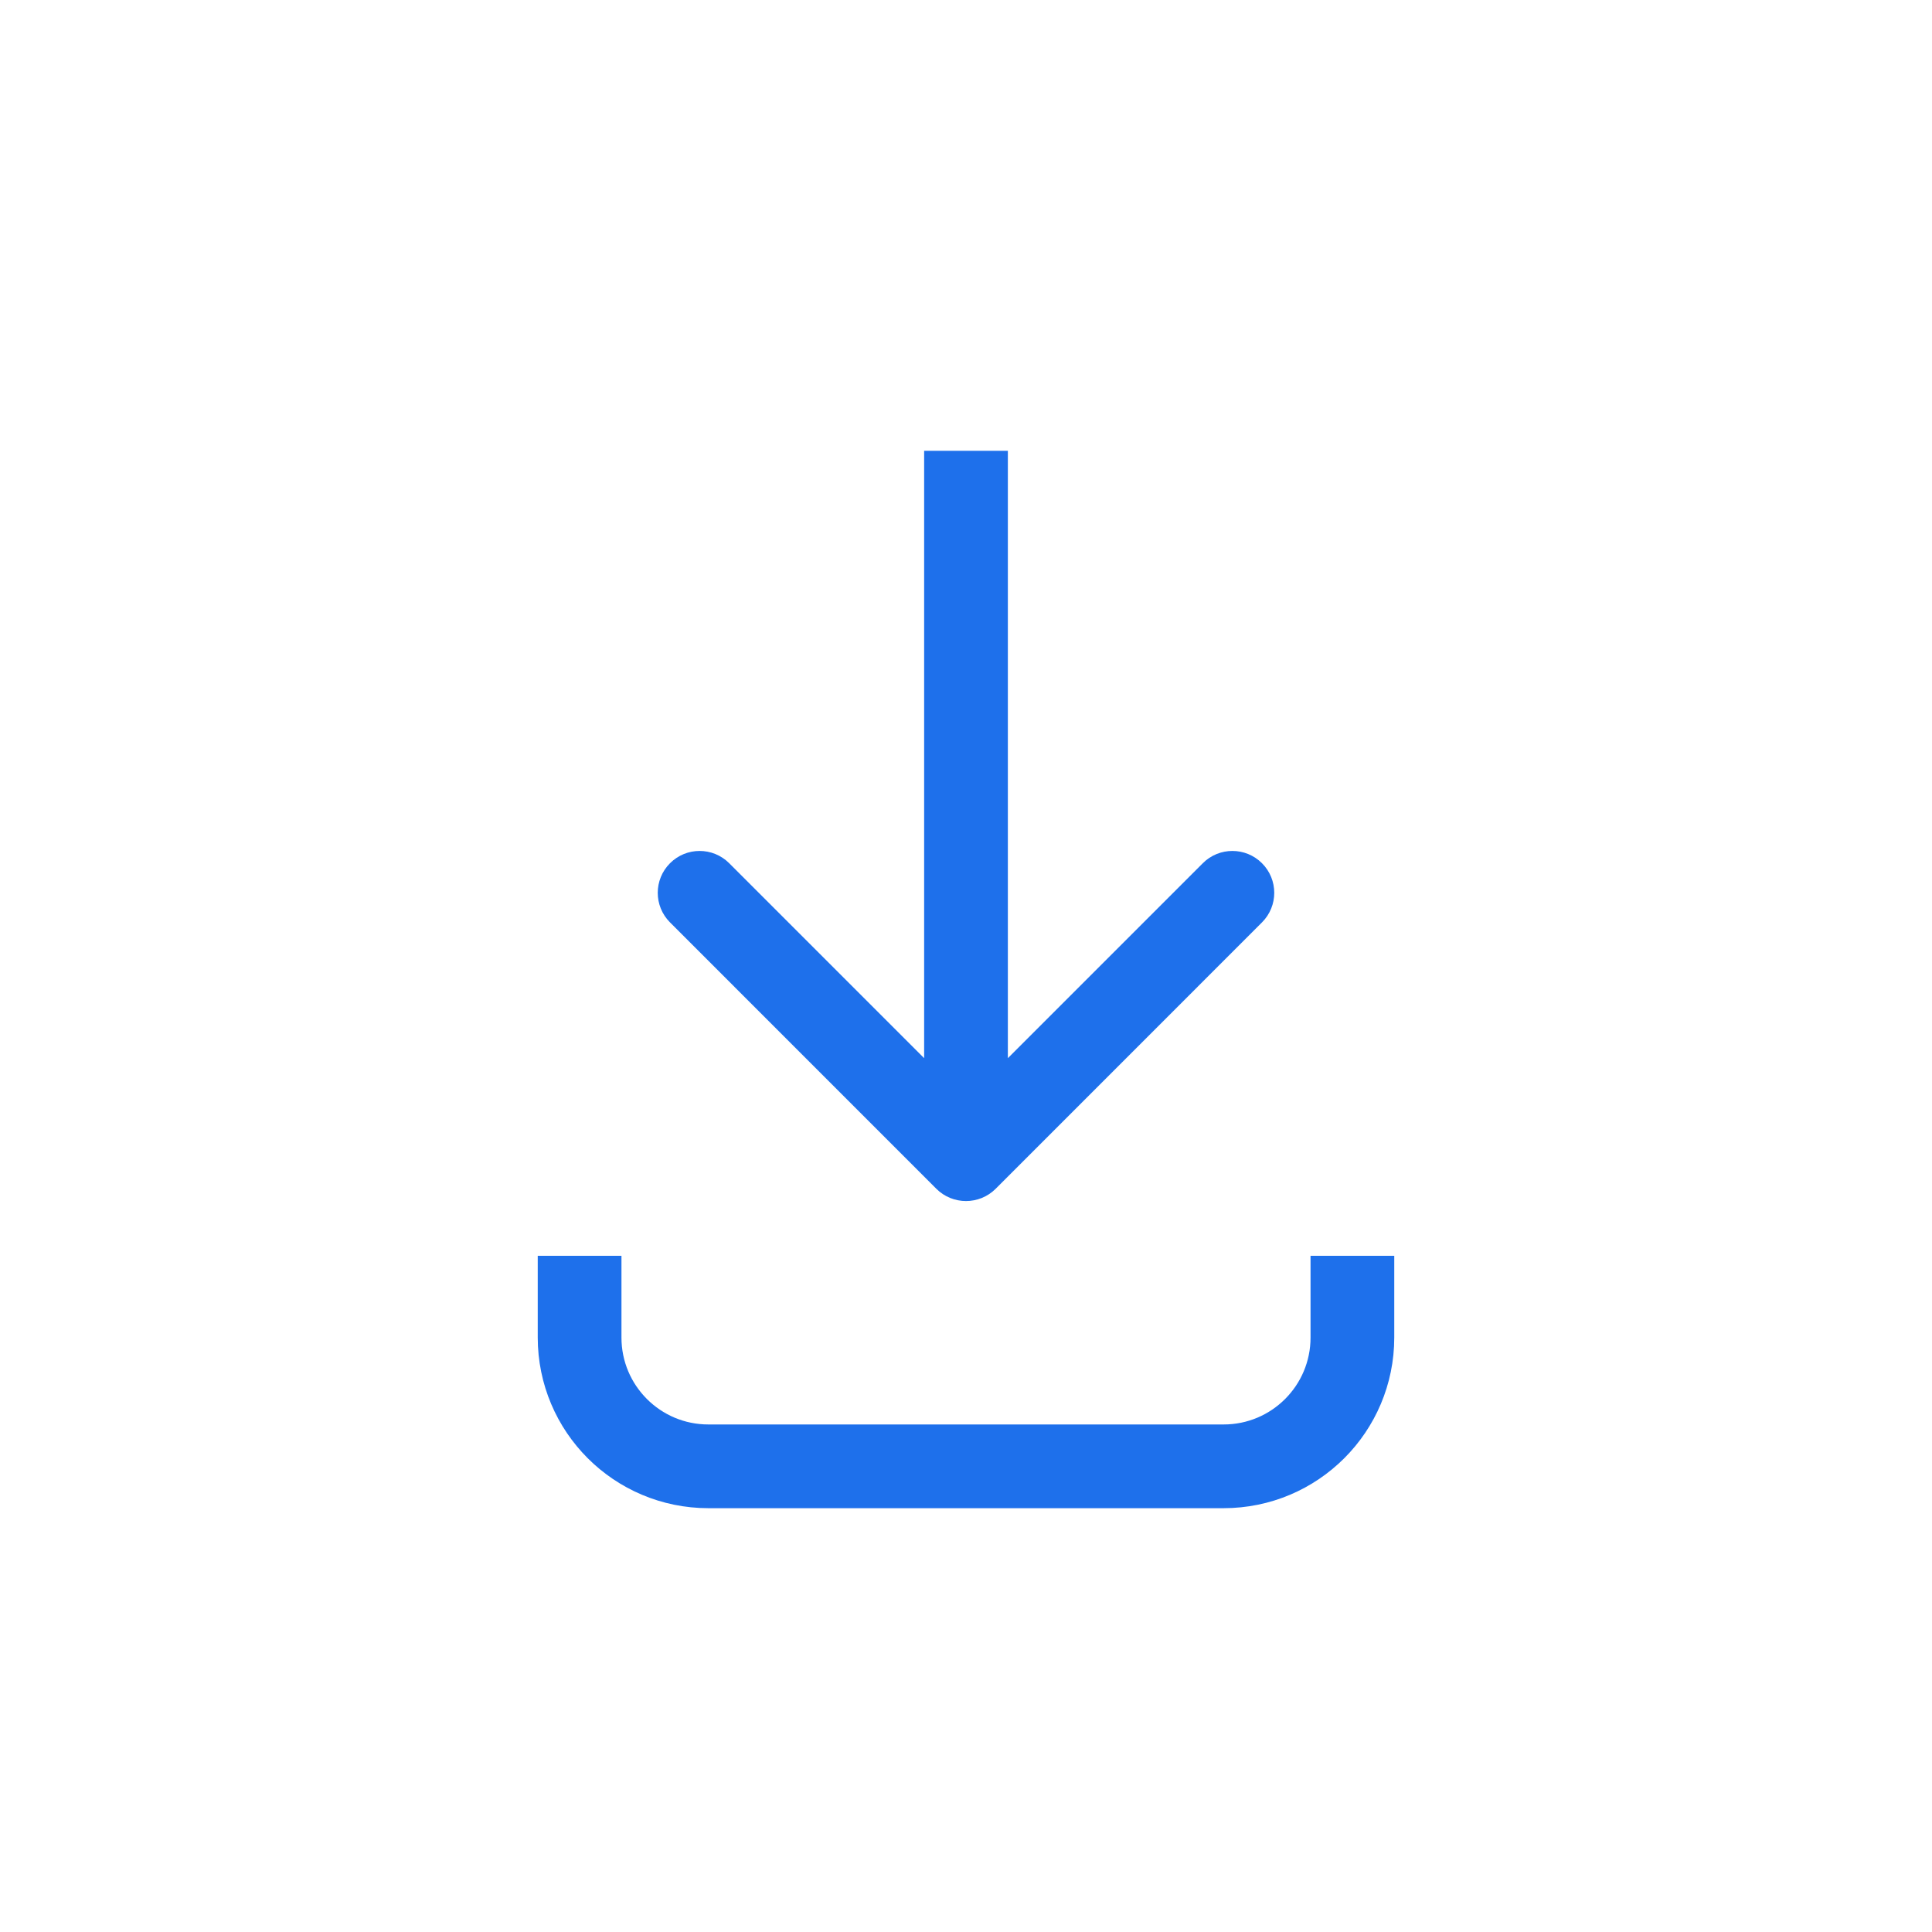 <svg width="30" height="30" viewBox="0 0 30 30" fill="none" xmlns="http://www.w3.org/2000/svg">
<path d="M9 19.5V20.769C9 21.874 9.895 22.769 11 22.769H19C20.105 22.769 21 21.874 21 20.769V19.5" stroke="#1E70EB" stroke-width="1.3"/>
<path d="M14.54 18.46C14.794 18.713 15.206 18.713 15.46 18.46L19.596 14.323C19.85 14.069 19.85 13.658 19.596 13.404C19.342 13.15 18.931 13.15 18.677 13.404L15 17.081L11.323 13.404C11.069 13.15 10.658 13.15 10.404 13.404C10.15 13.658 10.15 14.069 10.404 14.323L14.54 18.46ZM14.35 7V18H15.65V7H14.35Z" fill="#1E70EB"/>
</svg>
